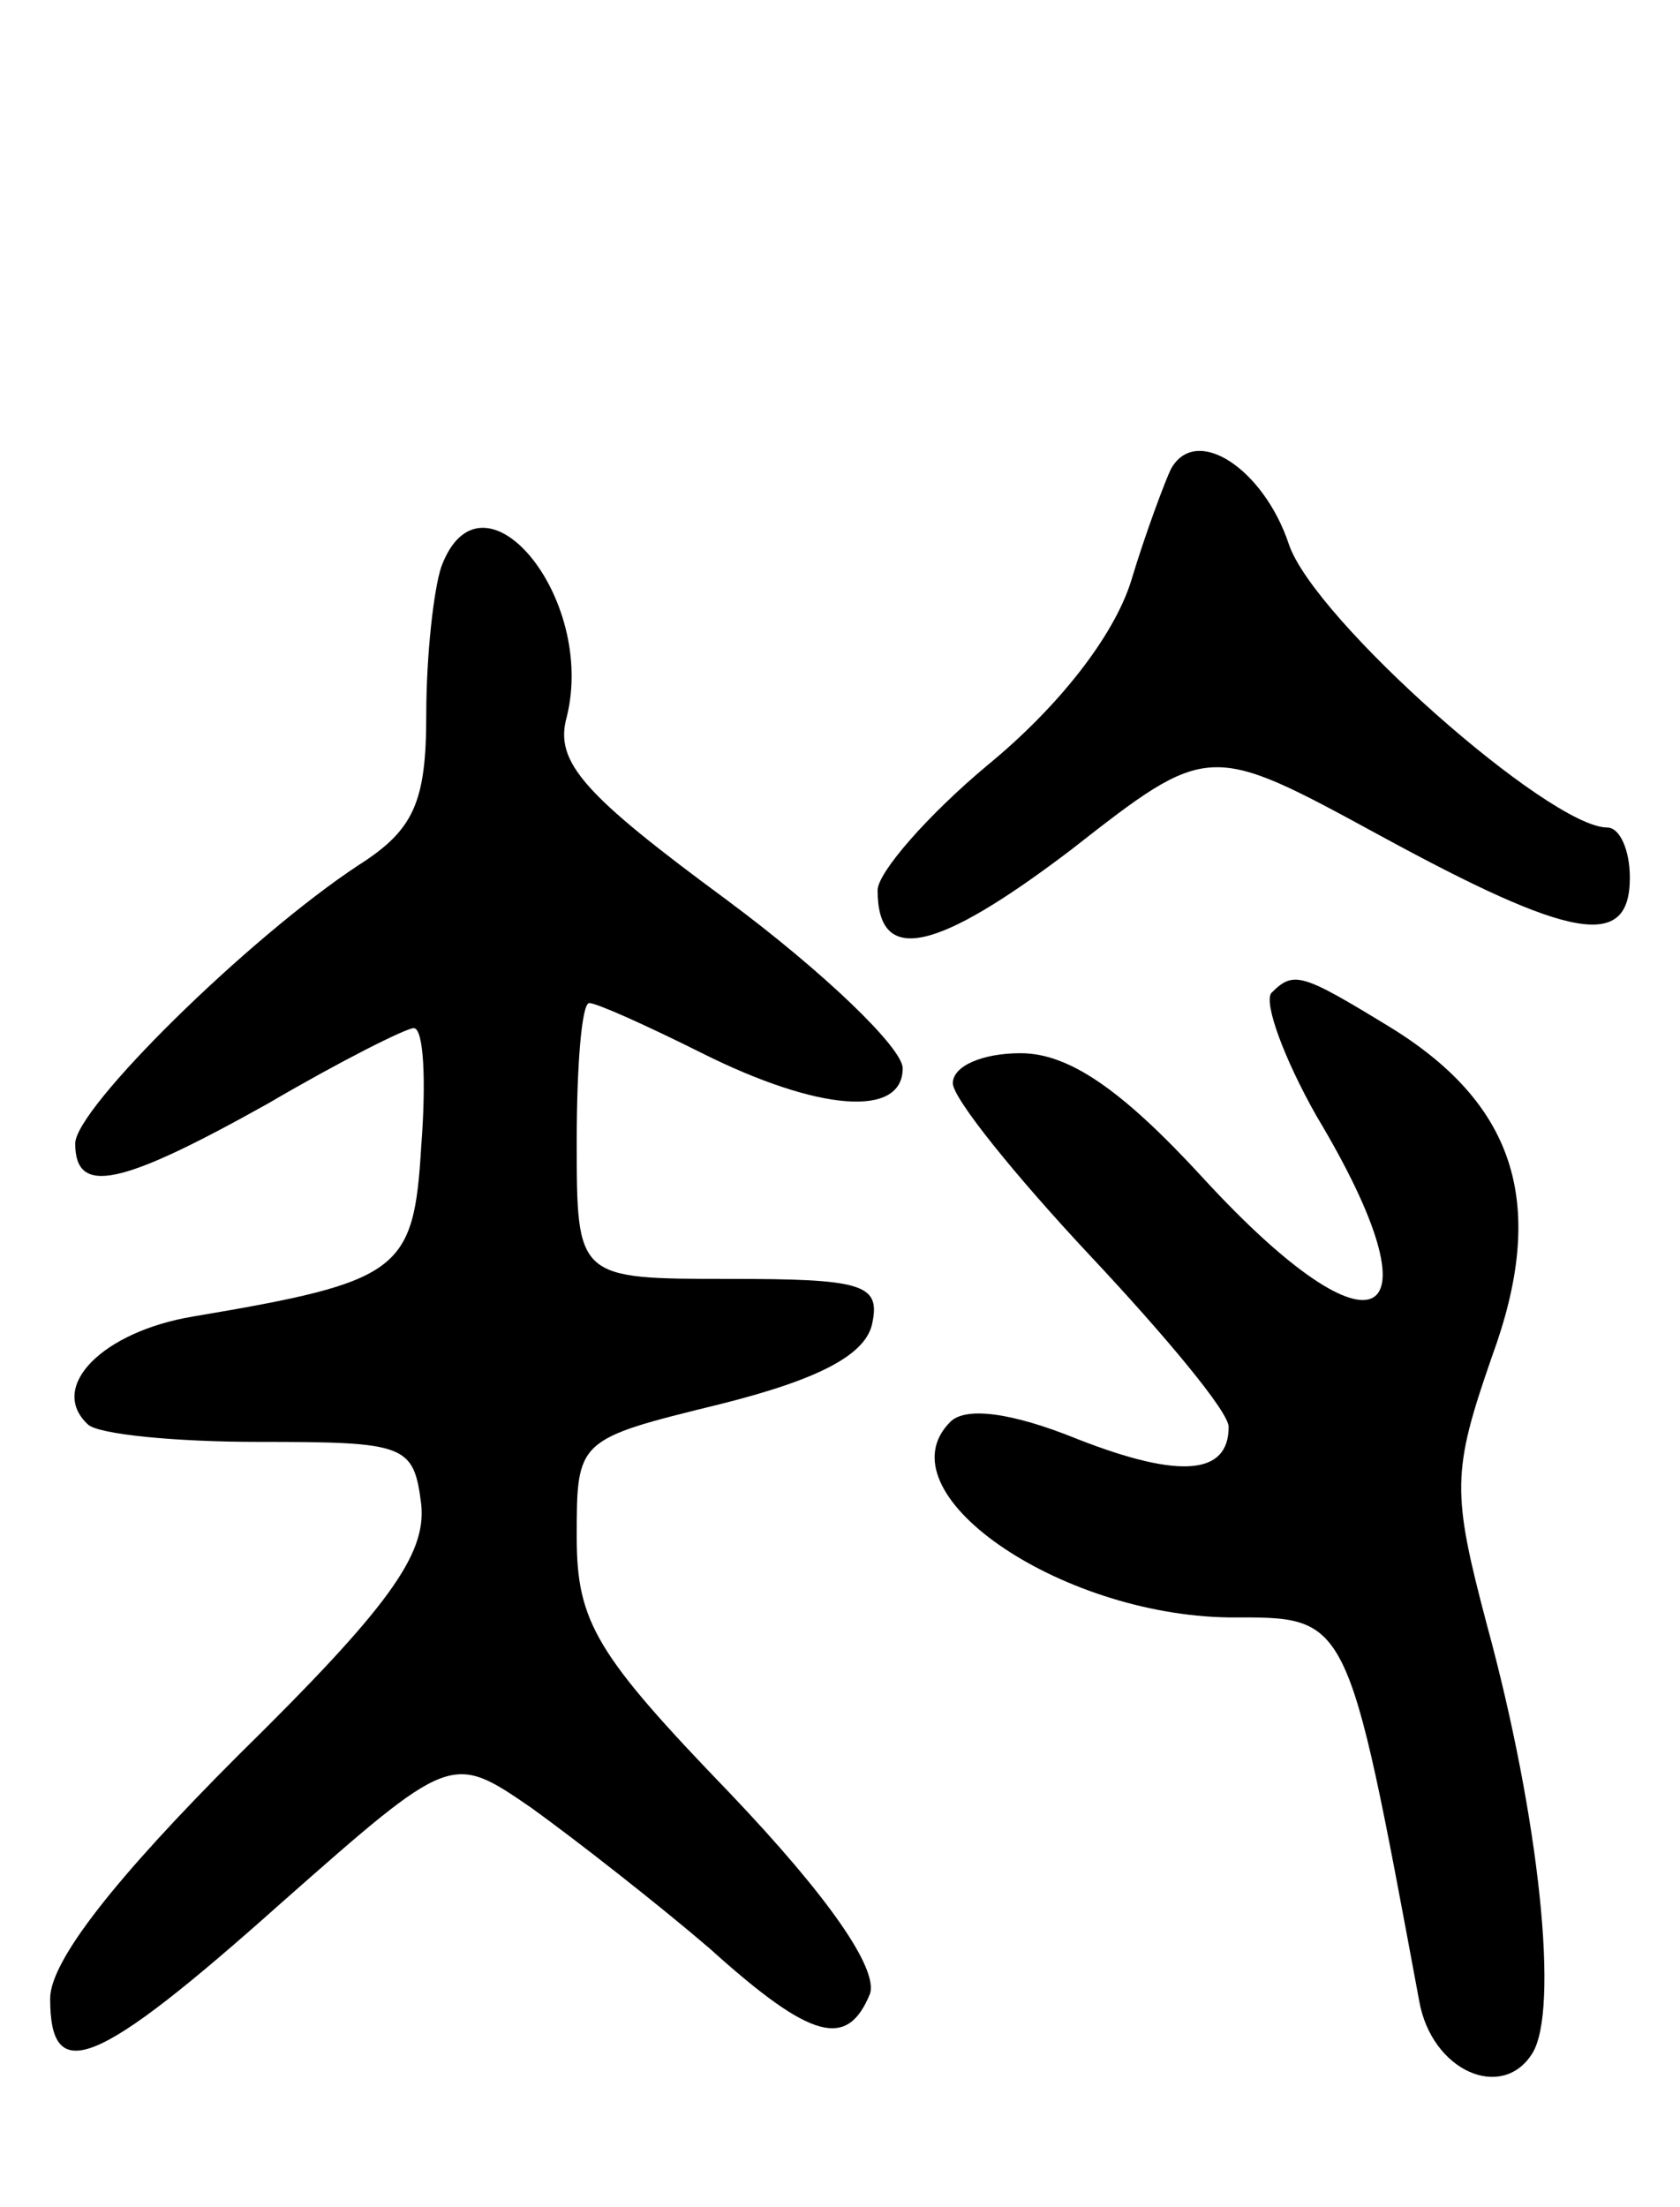<svg version="1.0" xmlns="http://www.w3.org/2000/svg"
 width="67pt" height="88pt" viewBox="0 0 67 88"
 preserveAspectRatio="xMidYMid meet">
<g transform="translate(0,88) scale(0.1,-0.1)"
fill="#000000" stroke="none">
<path d="M467 693 c-2 -4 -10 -25 -16 -45 -7 -22 -29 -50 -57 -73 -24 -20 -44
-43 -44 -50 0 -30 23 -25 77 16 55 43 55 43 123 6 77 -42 100 -46 100 -17 0
11 -4 20 -9 20 -23 0 -117 83 -127 113 -10 30 -37 48 -47 30z"/>
<path d="M176 654 c-3 -9 -6 -35 -6 -59 0 -35 -5 -46 -27 -60 -44 -29 -113
-97 -113 -111 0 -21 18 -17 77 16 29 17 55 30 58 30 4 0 5 -21 3 -47 -3 -50
-8 -54 -91 -68 -36 -6 -58 -28 -42 -43 4 -4 35 -7 68 -7 59 0 62 -1 65 -25 2
-20 -13 -41 -73 -100 -49 -49 -75 -82 -75 -97 0 -35 18 -28 92 38 68 60 68 60
100 38 18 -13 50 -38 71 -56 41 -37 55 -40 64 -18 3 10 -16 38 -56 80 -53 55
-61 68 -61 102 0 39 0 39 57 53 40 10 59 20 61 33 3 15 -5 17 -57 17 -61 0
-61 0 -61 55 0 30 2 55 5 55 3 0 23 -9 45 -20 46 -23 80 -26 80 -6 0 8 -31 38
-70 67 -57 42 -69 55 -64 73 12 48 -34 103 -50 60z"/>
<path d="M507 484 c-3 -4 5 -26 18 -49 51 -85 24 -100 -45 -25 -33 36 -54 50
-73 50 -15 0 -27 -5 -27 -12 0 -6 25 -37 55 -69 30 -32 55 -62 55 -68 0 -19
-19 -21 -60 -5 -27 11 -45 13 -51 7 -28 -28 43 -77 111 -78 48 0 47 3 76 -153
5 -28 33 -40 45 -21 11 17 3 94 -18 171 -14 53 -14 61 2 107 22 60 10 100 -40
131 -36 22 -39 23 -48 14z"/>
</g>
</svg>
